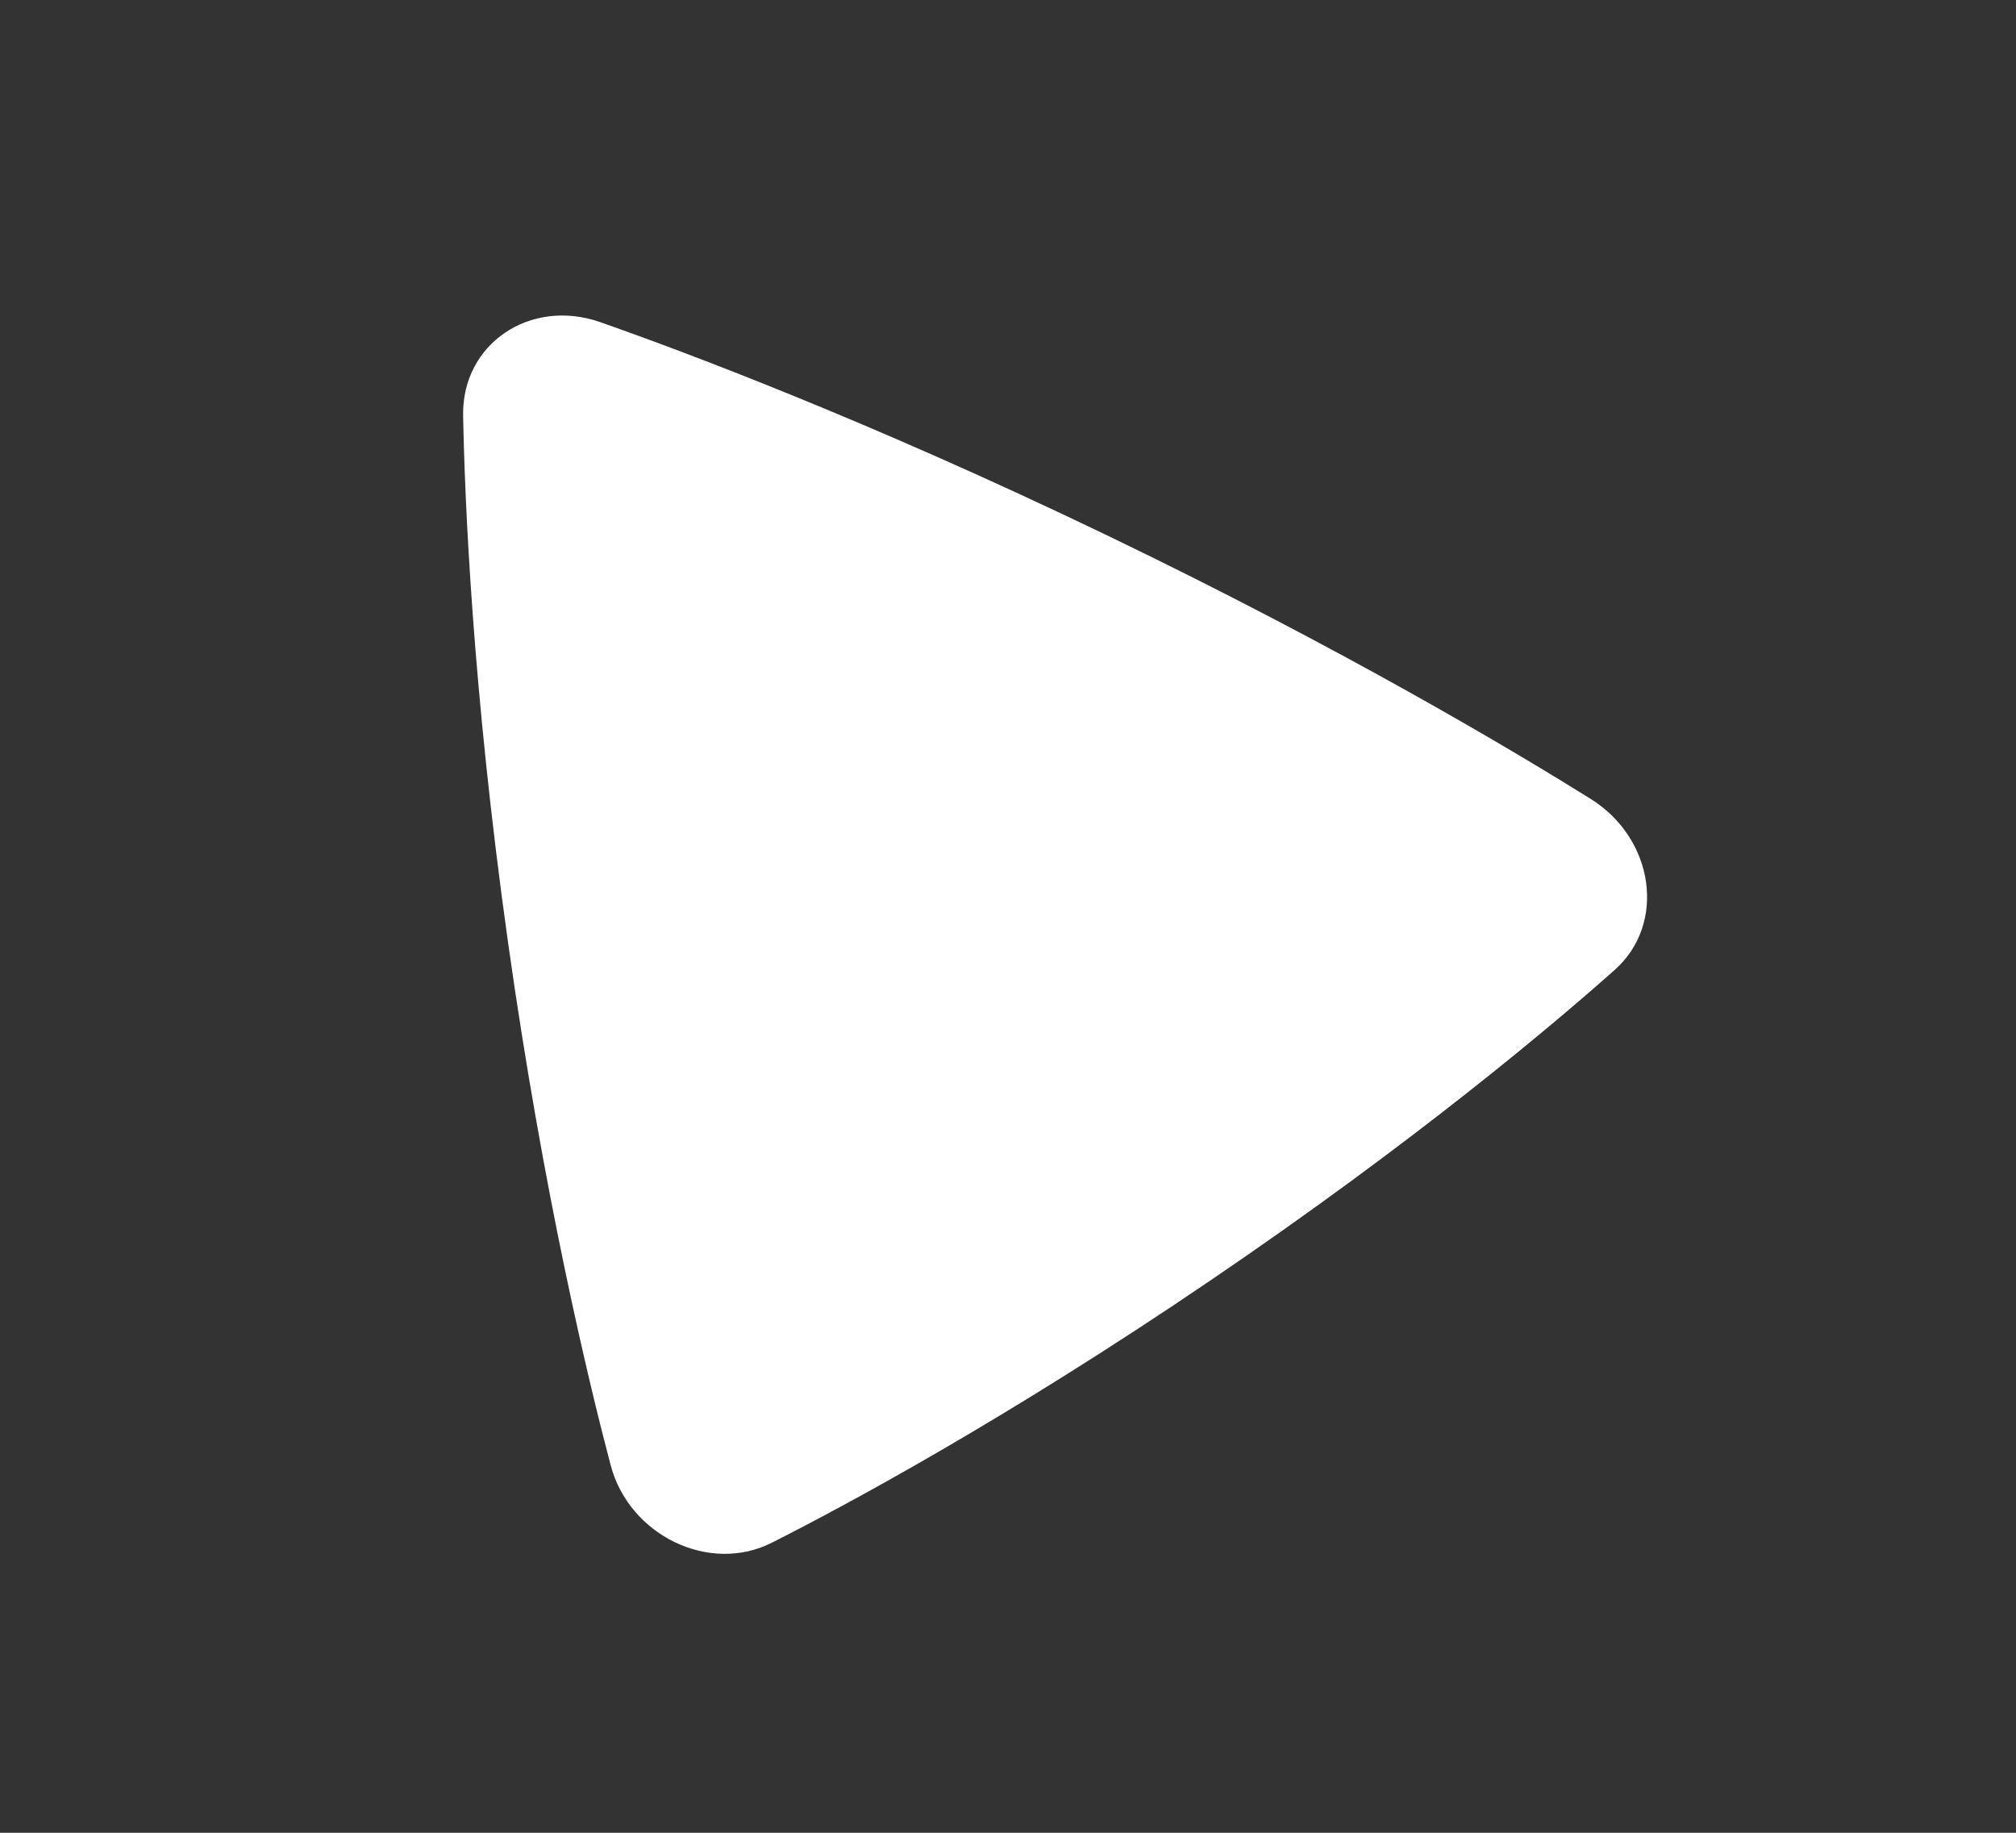 <svg width="22" height="20" viewBox="0 0 22 20" fill="none" xmlns="http://www.w3.org/2000/svg">
<rect x="0" y="0" width="22" height="20" fill="#333333" stroke="none"/>
<g id="play_fill">
<path id="vector" fill-rule="evenodd" clip-rule="evenodd" d="M5.054 4.533C5.04 3.753 5.786 3.247 6.552 3.516C7.45 3.831 9.47 4.585 12.075 5.839C14.68 7.093 16.545 8.21 17.359 8.718C18.054 9.153 18.186 10.081 17.622 10.583C16.968 11.165 15.46 12.443 13.216 13.968C10.971 15.494 9.212 16.436 8.422 16.835C7.742 17.179 6.867 16.757 6.664 15.989C6.427 15.091 5.933 13.049 5.543 10.277C5.154 7.506 5.071 5.444 5.054 4.533Z" fill="white"/>
</g>
</svg>
